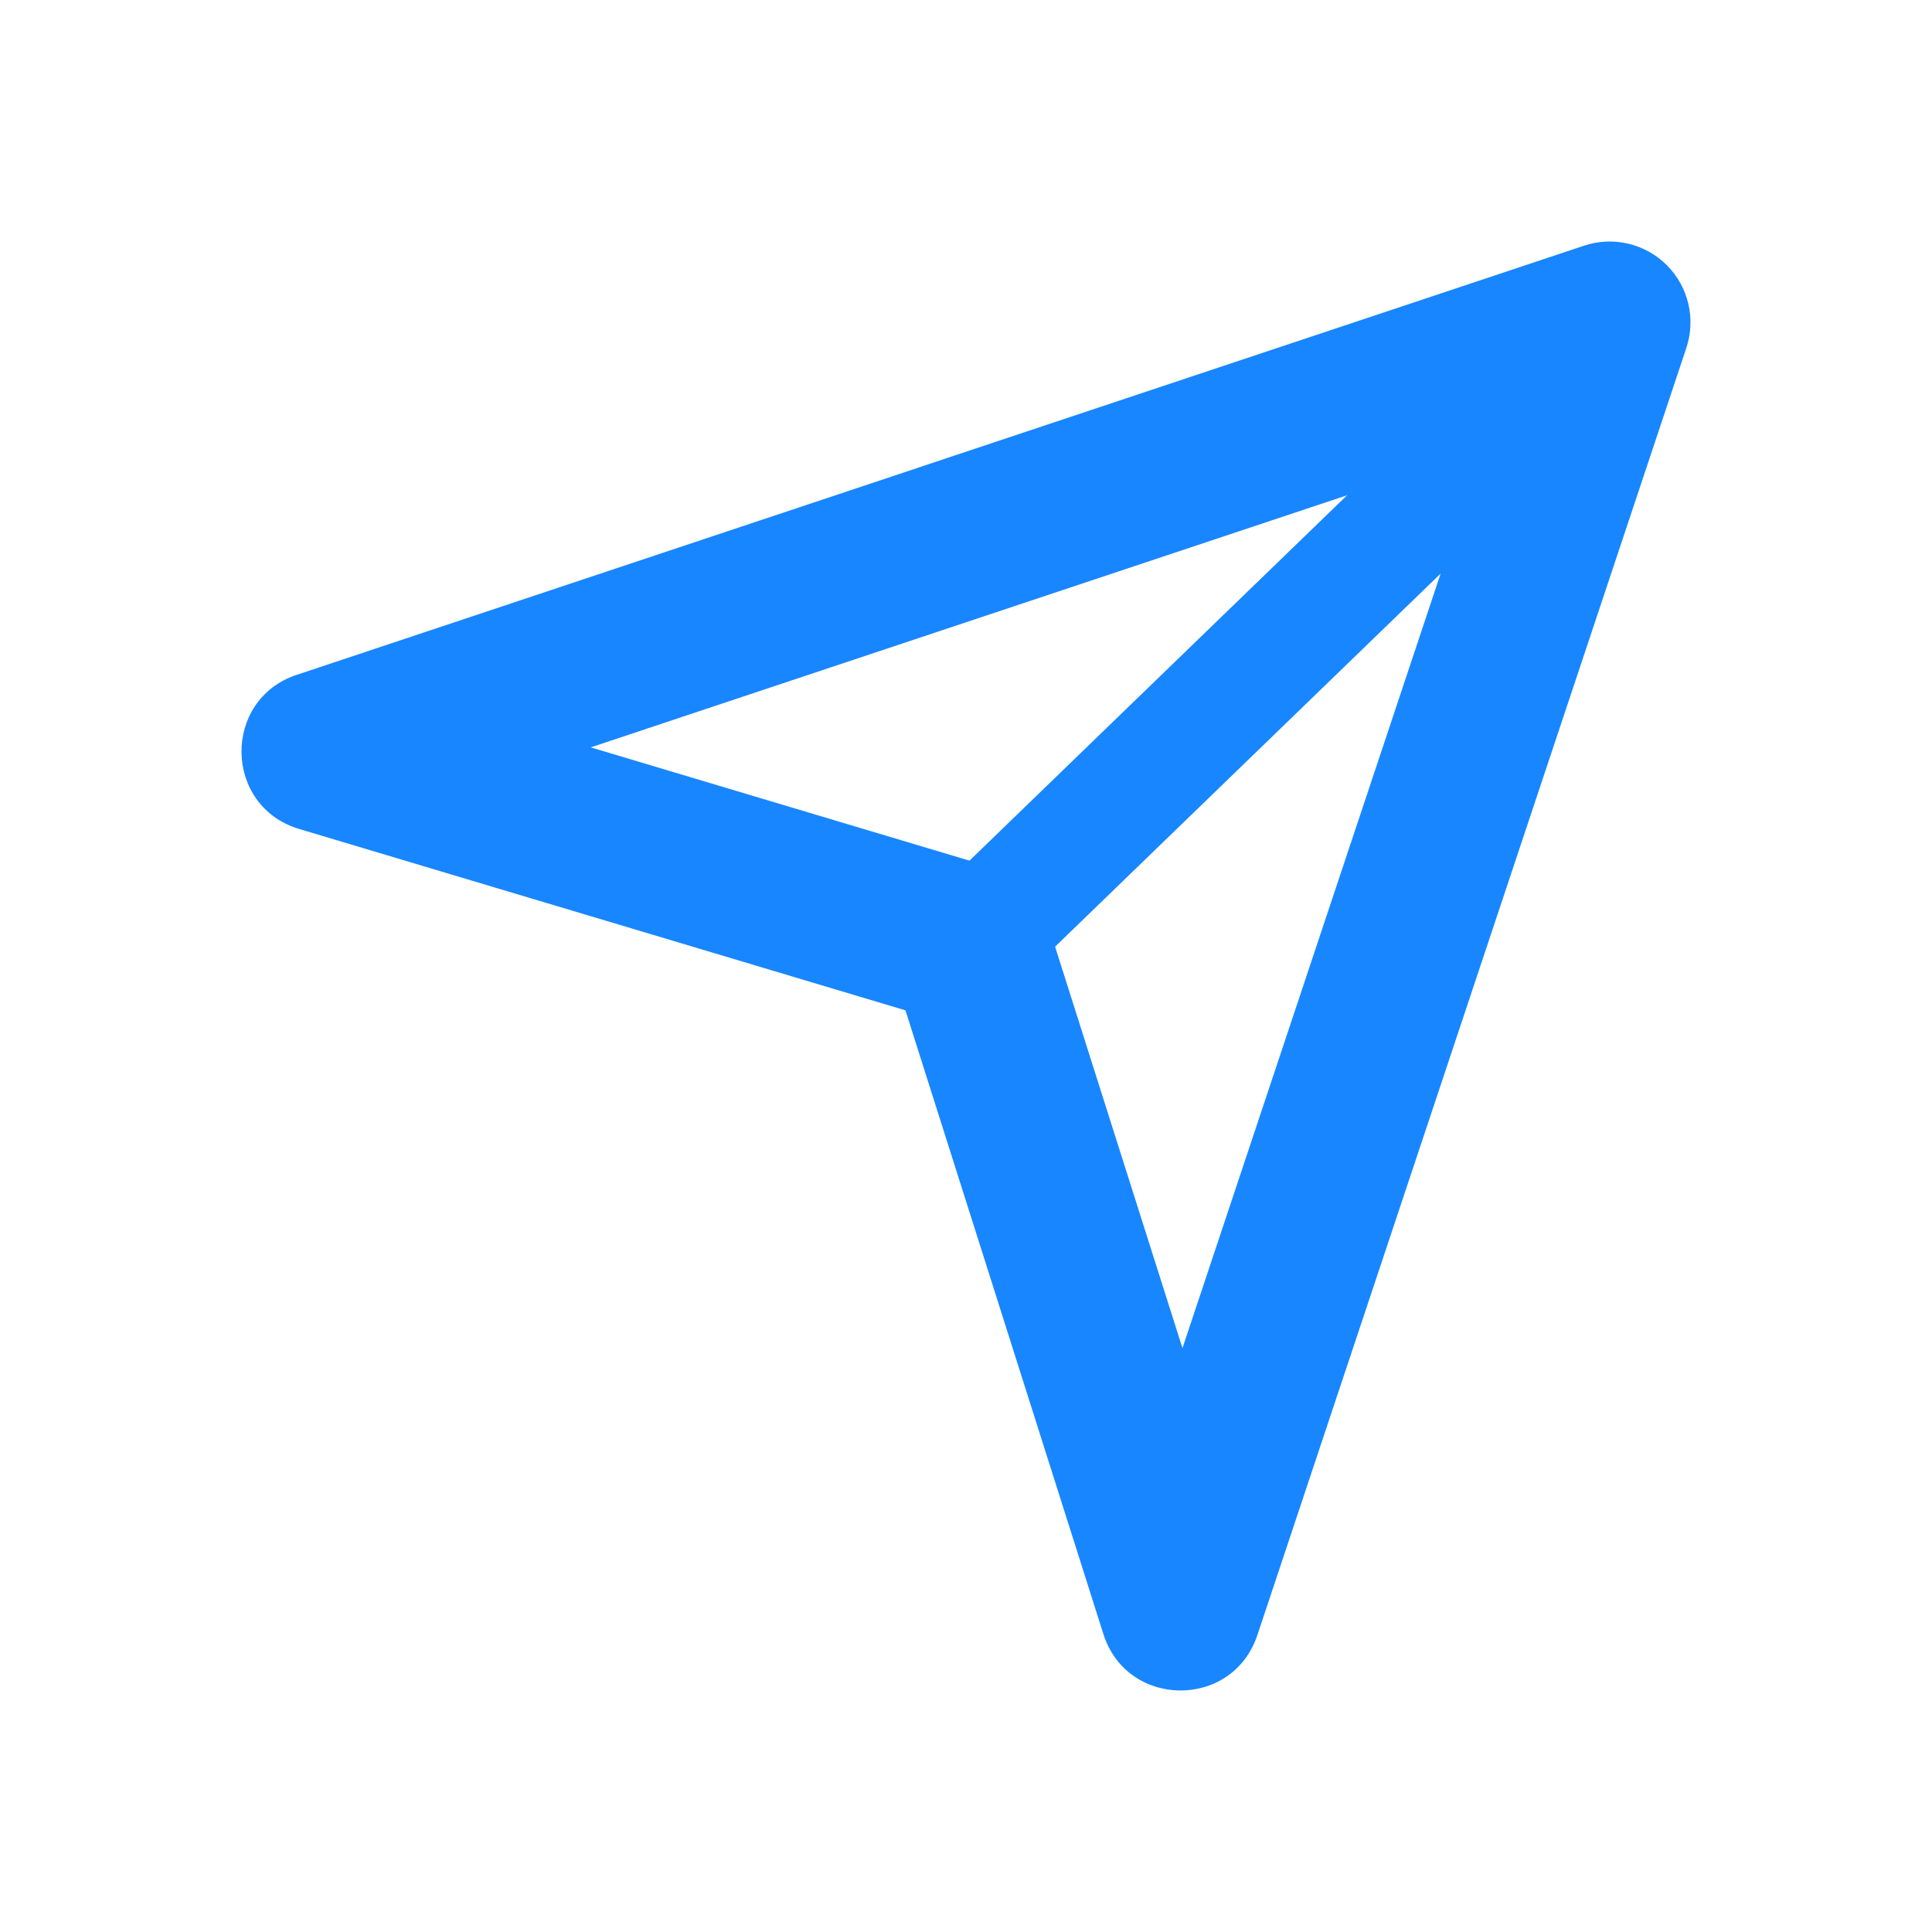 <svg width="24" height="24" viewBox="0 0 24 24" fill="none" xmlns="http://www.w3.org/2000/svg">
<rect width="24" height="24" fill="white"/>
<path fill-rule="evenodd" clip-rule="evenodd" d="M3.687 8.382C2.756 8.693 2.776 10.016 3.717 10.298L11.248 12.551L13.707 20.3C14.002 21.226 15.311 21.236 15.619 20.313L20.948 4.323C21.007 4.146 21.016 3.956 20.973 3.774C20.93 3.592 20.838 3.426 20.706 3.294C20.574 3.162 20.407 3.07 20.226 3.027C20.044 2.984 19.854 2.993 19.677 3.052L3.687 8.383V8.382ZM7.338 9.284L18.406 5.595L14.689 16.747L13.004 11.436C12.954 11.28 12.867 11.139 12.75 11.024C12.633 10.909 12.49 10.825 12.333 10.778L7.338 9.284V9.284Z" fill="#1886FF"/>
<path d="M19.85 3.137L20.899 4.219L12.027 12.805L10.977 11.723L19.85 3.137V3.137Z" fill="#1886FF"/>
</svg>
